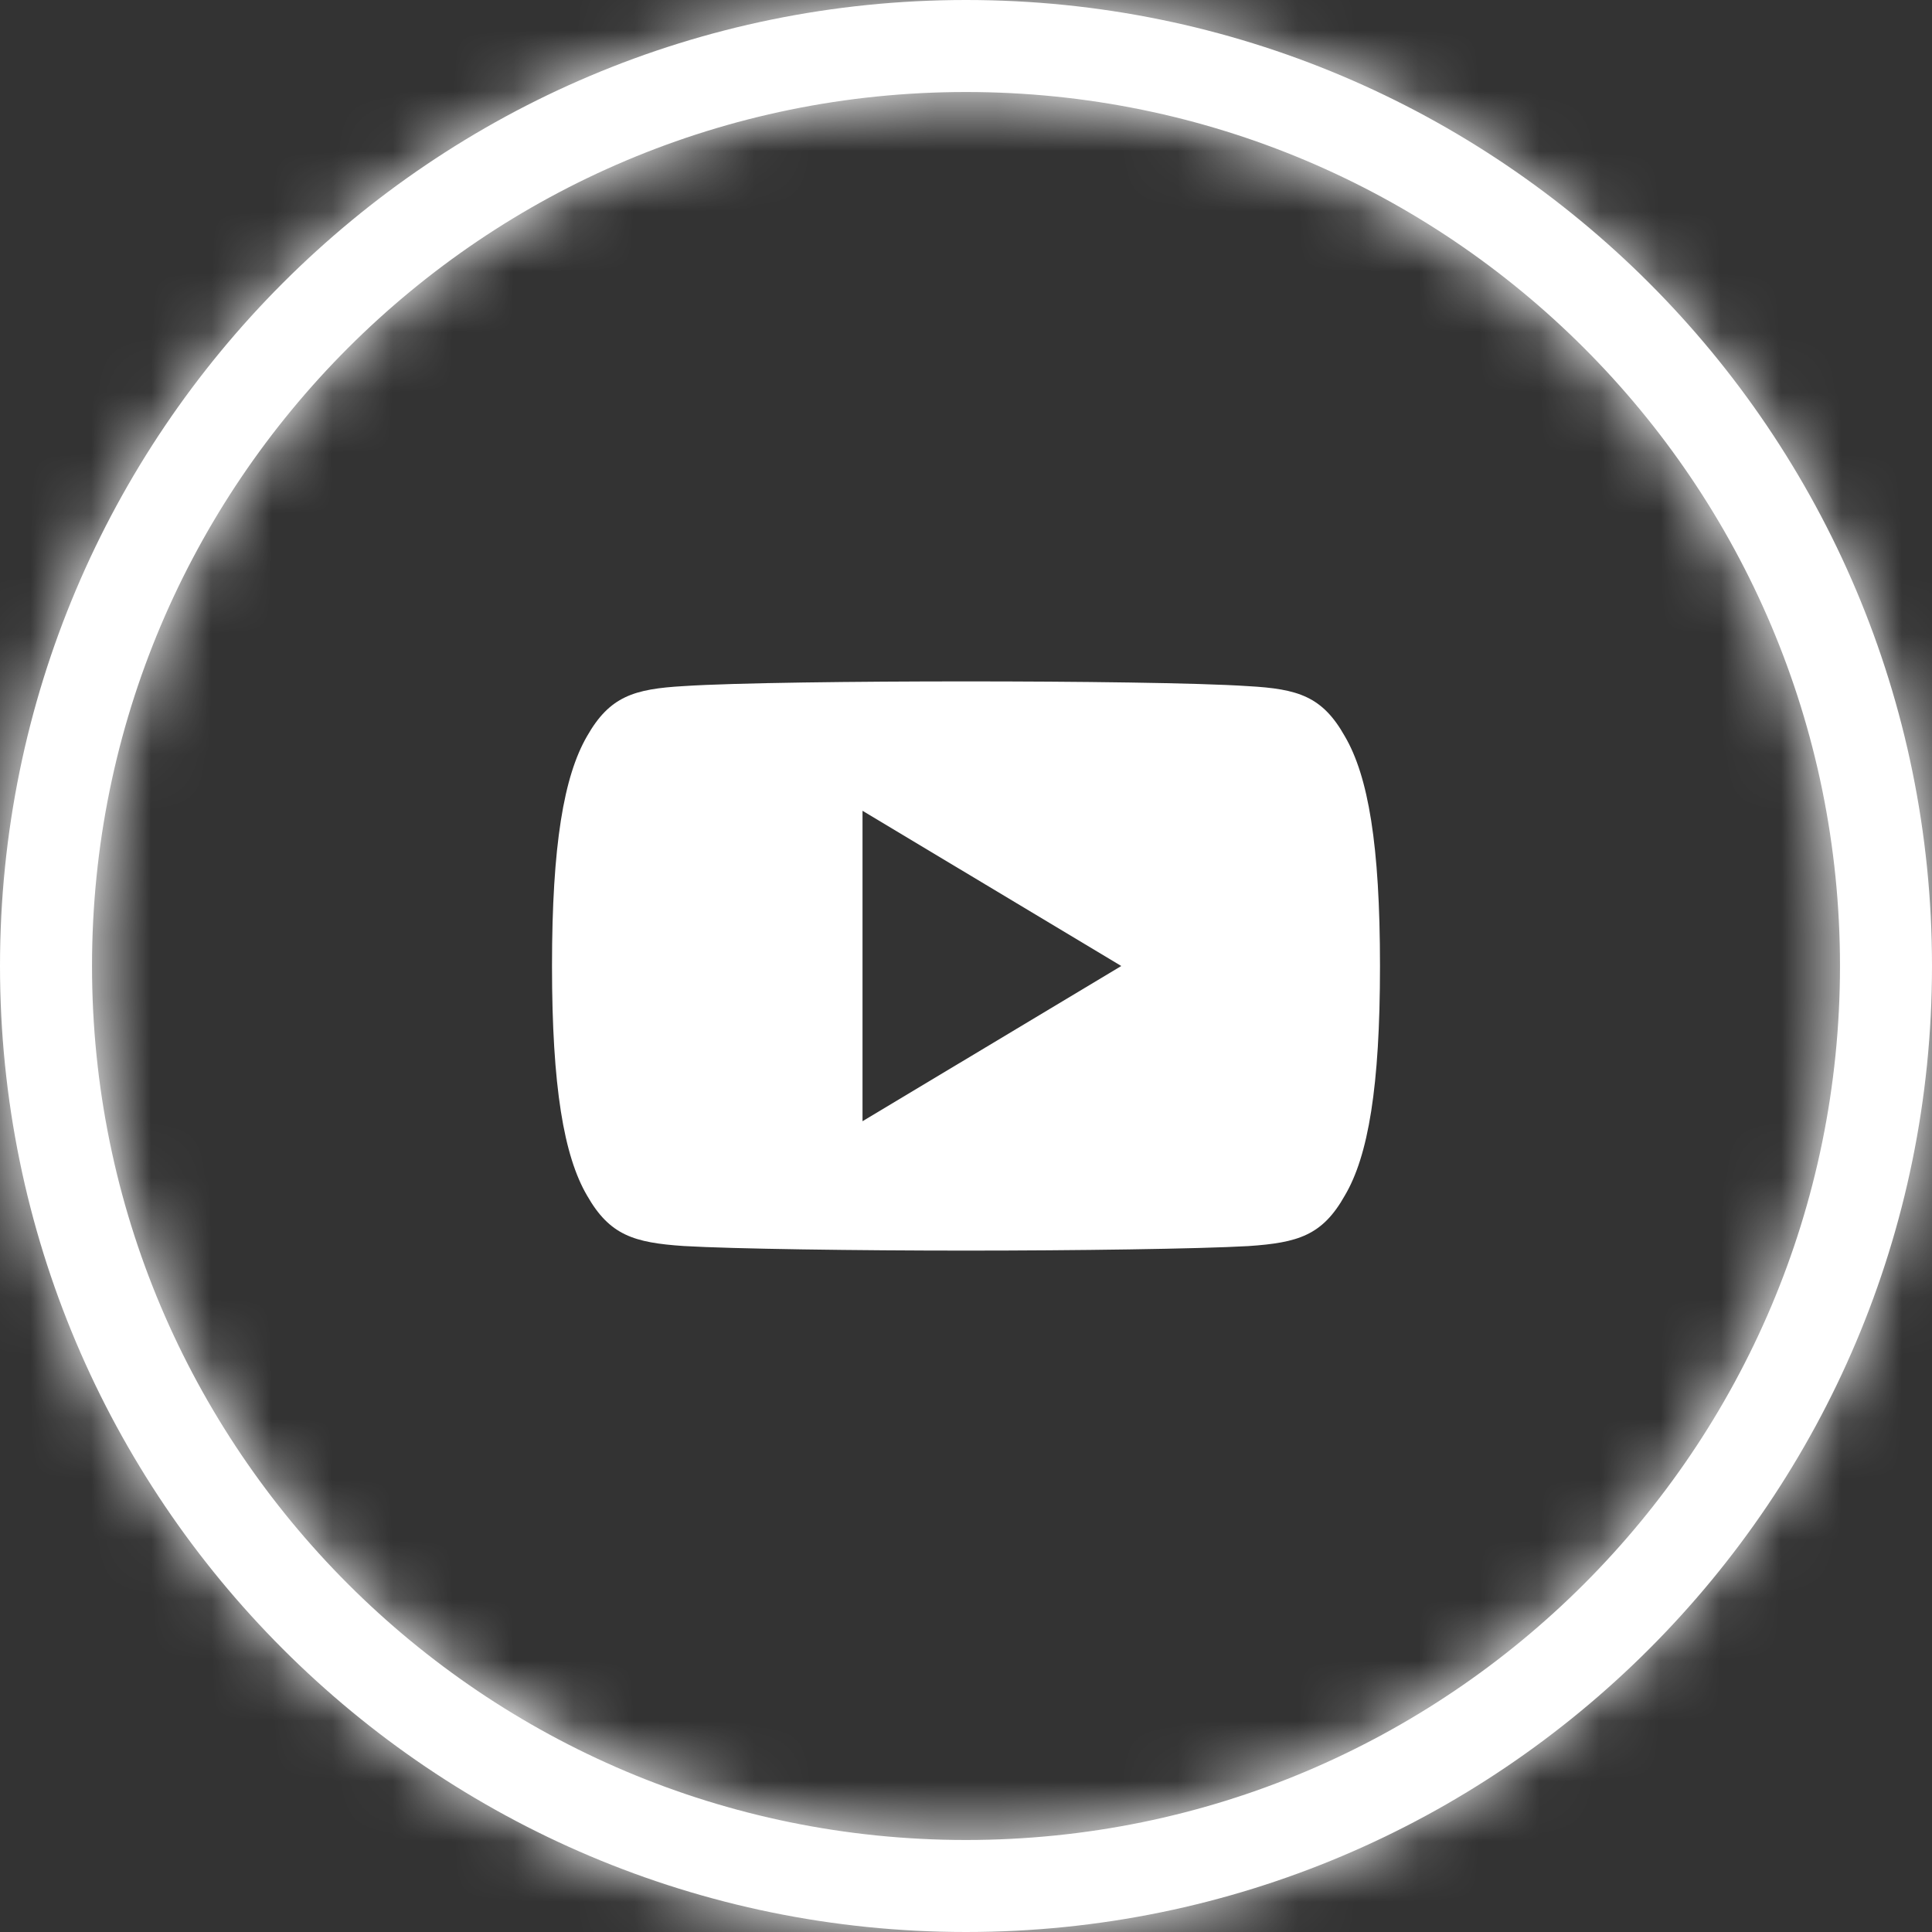 <svg width="32" height="32" viewBox="0 0 32 32" fill="none" xmlns="http://www.w3.org/2000/svg">
<rect x="0" y="0" width="32" height="32" fill="#333333" stroke="none"/>
<path d="M22.274 12.194C21.902 11.533 21.499 11.411 20.677 11.365C19.856 11.309 17.791 11.286 16.002 11.286C14.21 11.286 12.144 11.309 11.324 11.364C10.503 11.411 10.099 11.532 9.723 12.194C9.34 12.855 9.143 13.993 9.143 15.997C9.143 15.999 9.143 16 9.143 16C9.143 16.002 9.143 16.003 9.143 16.003V16.004C9.143 18 9.34 19.147 9.723 19.801C10.099 20.462 10.502 20.582 11.323 20.638C12.144 20.686 14.21 20.714 16.002 20.714C17.791 20.714 19.856 20.686 20.678 20.639C21.5 20.583 21.903 20.463 22.275 19.801C22.662 19.147 22.857 18.001 22.857 16.005C22.857 16.005 22.857 16.003 22.857 16.001C22.857 16.001 22.857 15.999 22.857 15.998C22.857 13.993 22.662 12.855 22.274 12.194ZM14.286 18.571V13.429L18.572 16L14.286 18.571Z" fill="white"/>
<mask id="path-2-inside-1" fill="white">
<path fill-rule="evenodd" clip-rule="evenodd" d="M16 30.476C23.995 30.476 30.476 23.995 30.476 16C30.476 8.005 23.995 1.524 16 1.524C8.005 1.524 1.524 8.005 1.524 16C1.524 23.995 8.005 30.476 16 30.476ZM16 32C24.837 32 32 24.837 32 16C32 7.163 24.837 0 16 0C7.163 0 0 7.163 0 16C0 24.837 7.163 32 16 32Z"/>
</mask>
<path fill-rule="evenodd" clip-rule="evenodd" d="M16 30.476C23.995 30.476 30.476 23.995 30.476 16C30.476 8.005 23.995 1.524 16 1.524C8.005 1.524 1.524 8.005 1.524 16C1.524 23.995 8.005 30.476 16 30.476ZM16 32C24.837 32 32 24.837 32 16C32 7.163 24.837 0 16 0C7.163 0 0 7.163 0 16C0 24.837 7.163 32 16 32Z" fill="white"/>
<path d="M28.952 16C28.952 23.153 23.153 28.952 16 28.952V32C24.837 32 32 24.837 32 16H28.952ZM16 3.048C23.153 3.048 28.952 8.847 28.952 16H32C32 7.163 24.837 0 16 0V3.048ZM3.048 16C3.048 8.847 8.847 3.048 16 3.048V0C7.163 0 0 7.163 0 16H3.048ZM16 28.952C8.847 28.952 3.048 23.153 3.048 16H0C0 24.837 7.163 32 16 32V28.952ZM30.476 16C30.476 23.995 23.995 30.476 16 30.476V33.524C25.678 33.524 33.524 25.678 33.524 16H30.476ZM16 1.524C23.995 1.524 30.476 8.005 30.476 16H33.524C33.524 6.322 25.678 -1.524 16 -1.524V1.524ZM1.524 16C1.524 8.005 8.005 1.524 16 1.524V-1.524C6.322 -1.524 -1.524 6.322 -1.524 16H1.524ZM16 30.476C8.005 30.476 1.524 23.995 1.524 16H-1.524C-1.524 25.678 6.322 33.524 16 33.524V30.476Z" fill="white" mask="url(#path-2-inside-1)"/>
</svg>
